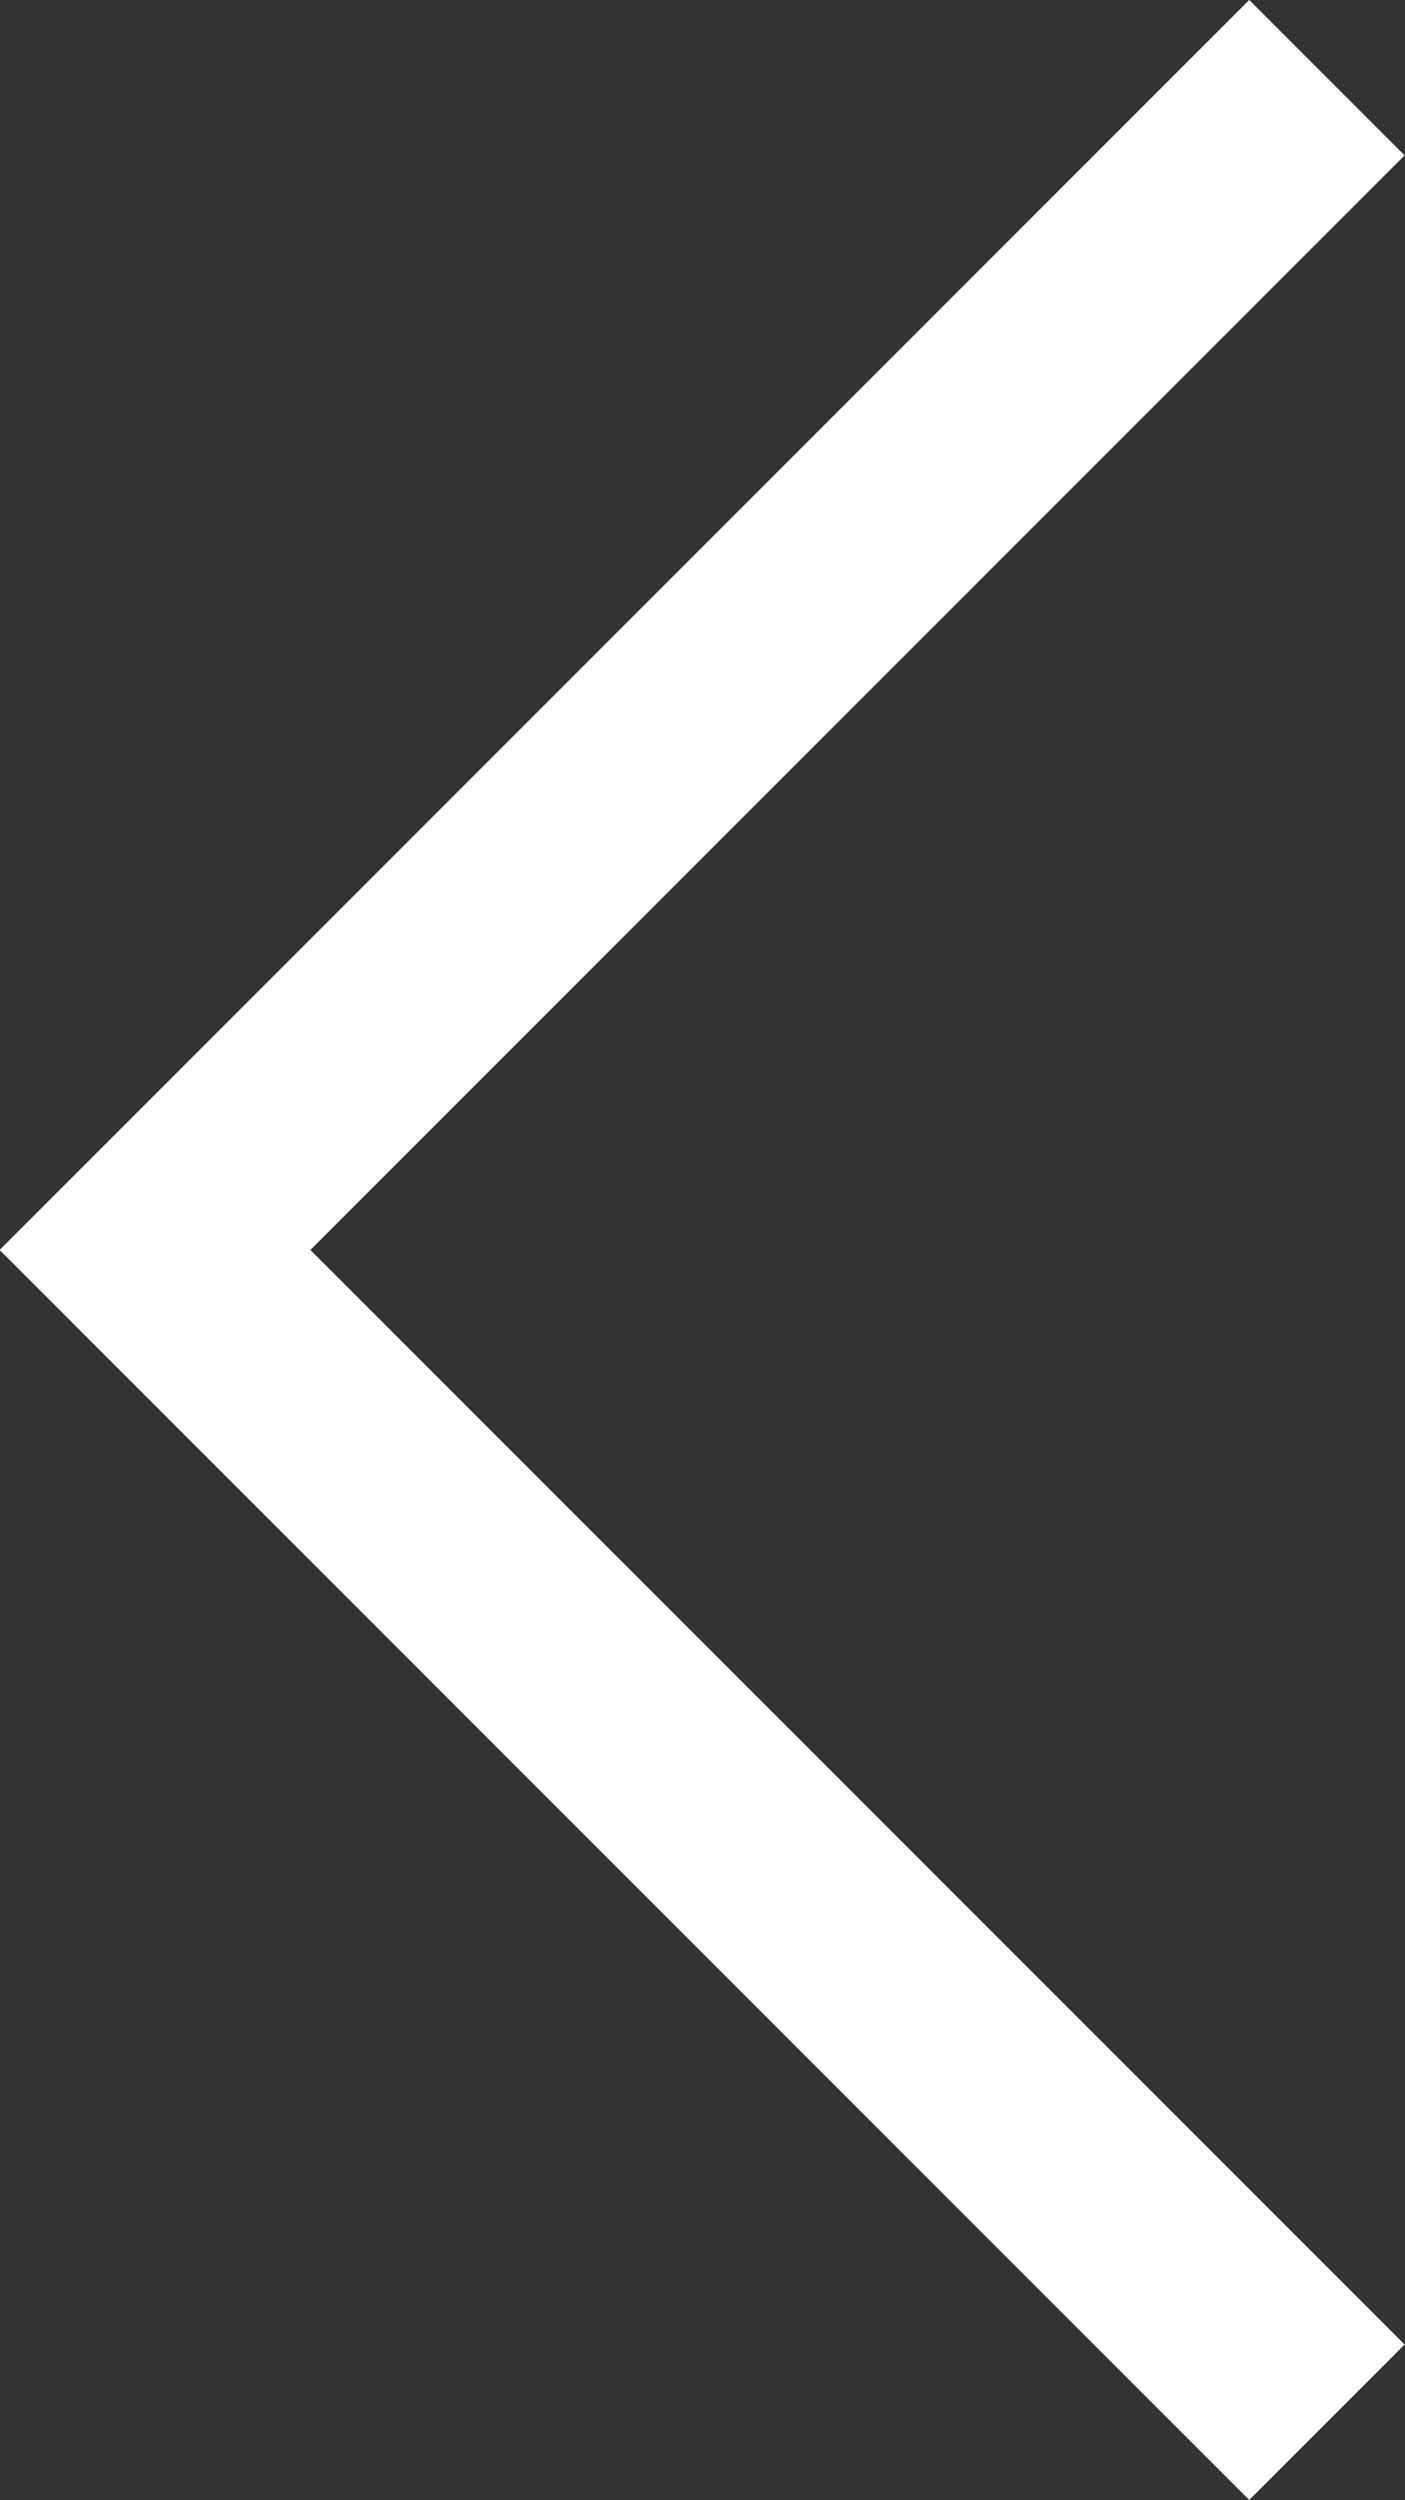 <svg xmlns="http://www.w3.org/2000/svg" width="9.591" height="17.061" viewBox="0 0 9.591 17.061">
  <rect x="0" y="0" width="9.591" height="17.061" fill="#333333" stroke="none"/>
  <path id="Path_423" data-name="Path 423" d="M6379-271.7l8,8,8-8" transform="translate(-262.642 -6378.47) rotate(90)" fill="none" stroke="#fff" stroke-width="1.5"/>
</svg>
